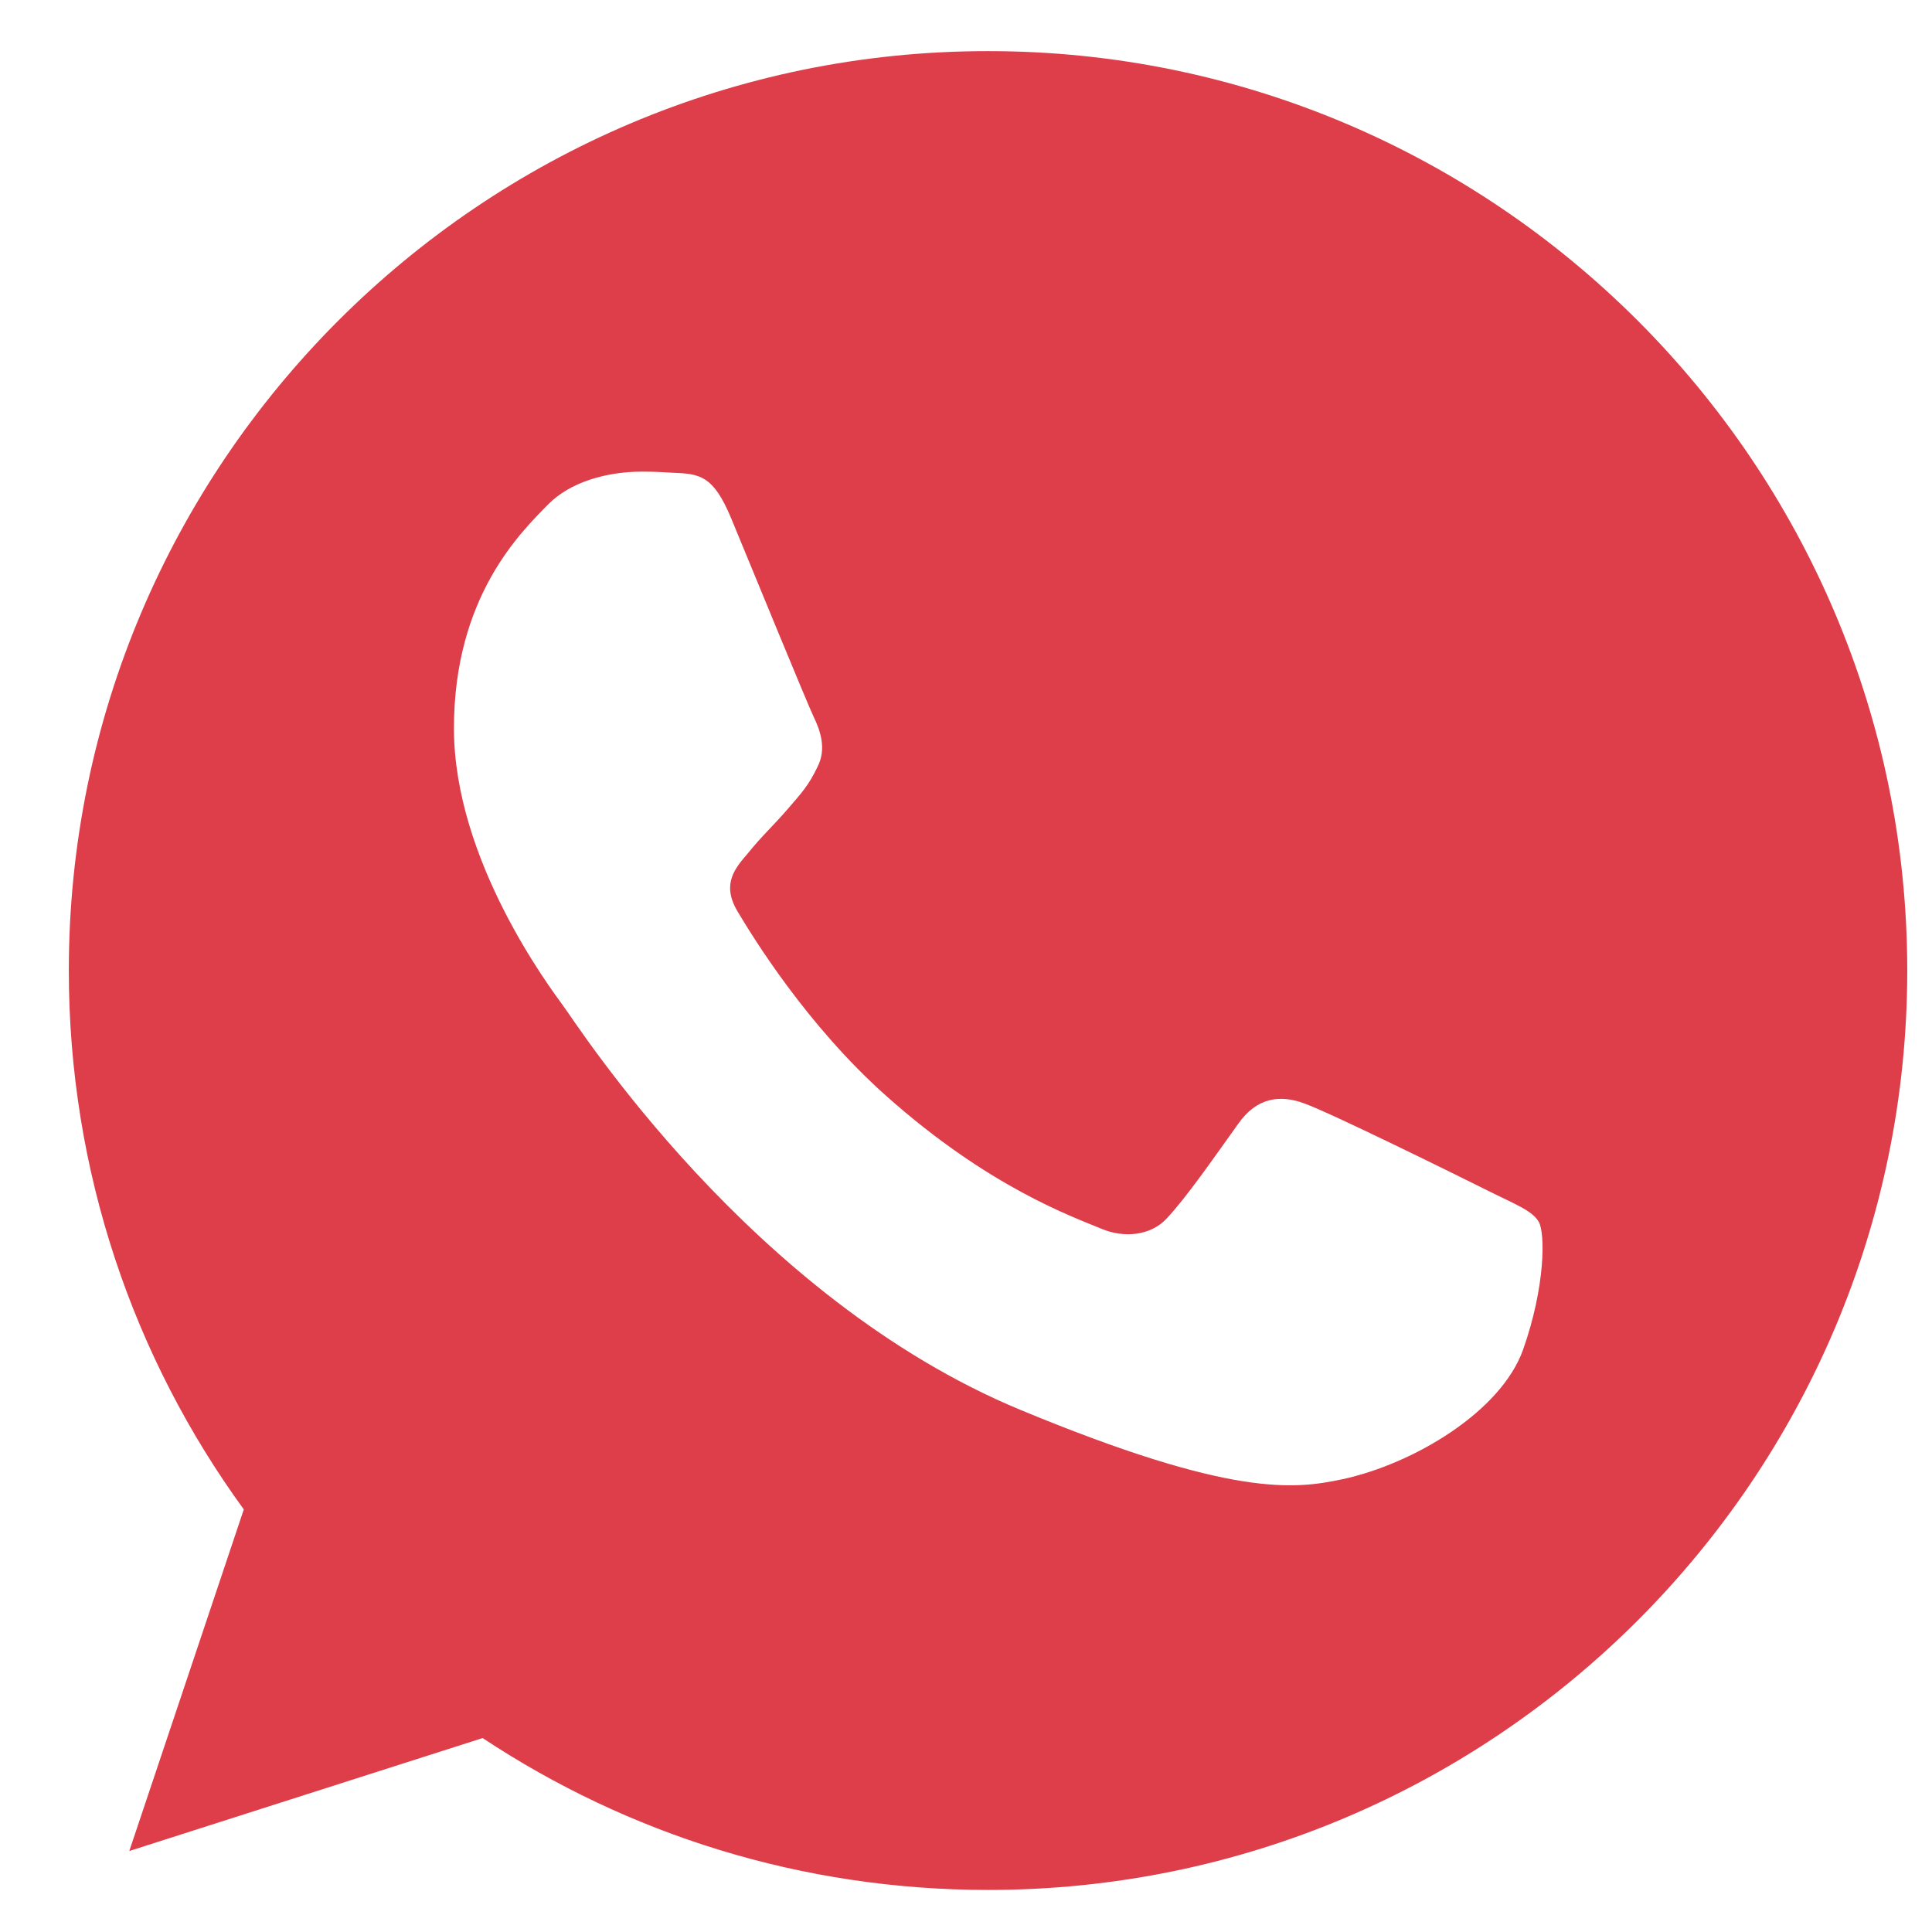 <svg width="26" height="26" viewBox="0 0 26 26" fill="none" xmlns="http://www.w3.org/2000/svg">
<path fill-rule="evenodd" clip-rule="evenodd" d="M13.293 0.688C6.473 0.688 0.926 6.238 0.926 13.061C0.926 15.767 1.798 18.276 3.281 20.313L1.74 24.91L6.495 23.39C8.45 24.684 10.784 25.434 13.3 25.434C20.119 25.434 25.667 19.884 25.667 13.061C25.667 6.238 20.119 0.688 13.3 0.688L13.293 0.688ZM9.839 6.973C9.599 6.398 9.418 6.376 9.054 6.362C8.93 6.354 8.793 6.347 8.64 6.347C8.167 6.347 7.673 6.485 7.374 6.791C7.011 7.162 6.109 8.027 6.109 9.802C6.109 11.577 7.404 13.294 7.578 13.534C7.76 13.774 10.101 17.469 13.736 18.975C16.579 20.153 17.422 20.044 18.069 19.906C19.014 19.702 20.2 19.003 20.498 18.16C20.796 17.316 20.796 16.596 20.708 16.443C20.621 16.29 20.381 16.203 20.018 16.021C19.654 15.839 17.887 14.966 17.553 14.85C17.226 14.727 16.913 14.77 16.666 15.12C16.317 15.607 15.976 16.102 15.699 16.4C15.481 16.632 15.125 16.662 14.827 16.538C14.427 16.371 13.307 15.978 11.926 14.748C10.857 13.796 10.13 12.61 9.919 12.254C9.708 11.89 9.897 11.679 10.065 11.483C10.246 11.257 10.421 11.097 10.602 10.886C10.784 10.675 10.886 10.566 11.002 10.319C11.126 10.079 11.039 9.831 10.951 9.649C10.864 9.468 10.137 7.693 9.839 6.973Z" fill="#DD3E4A"/>
</svg>
